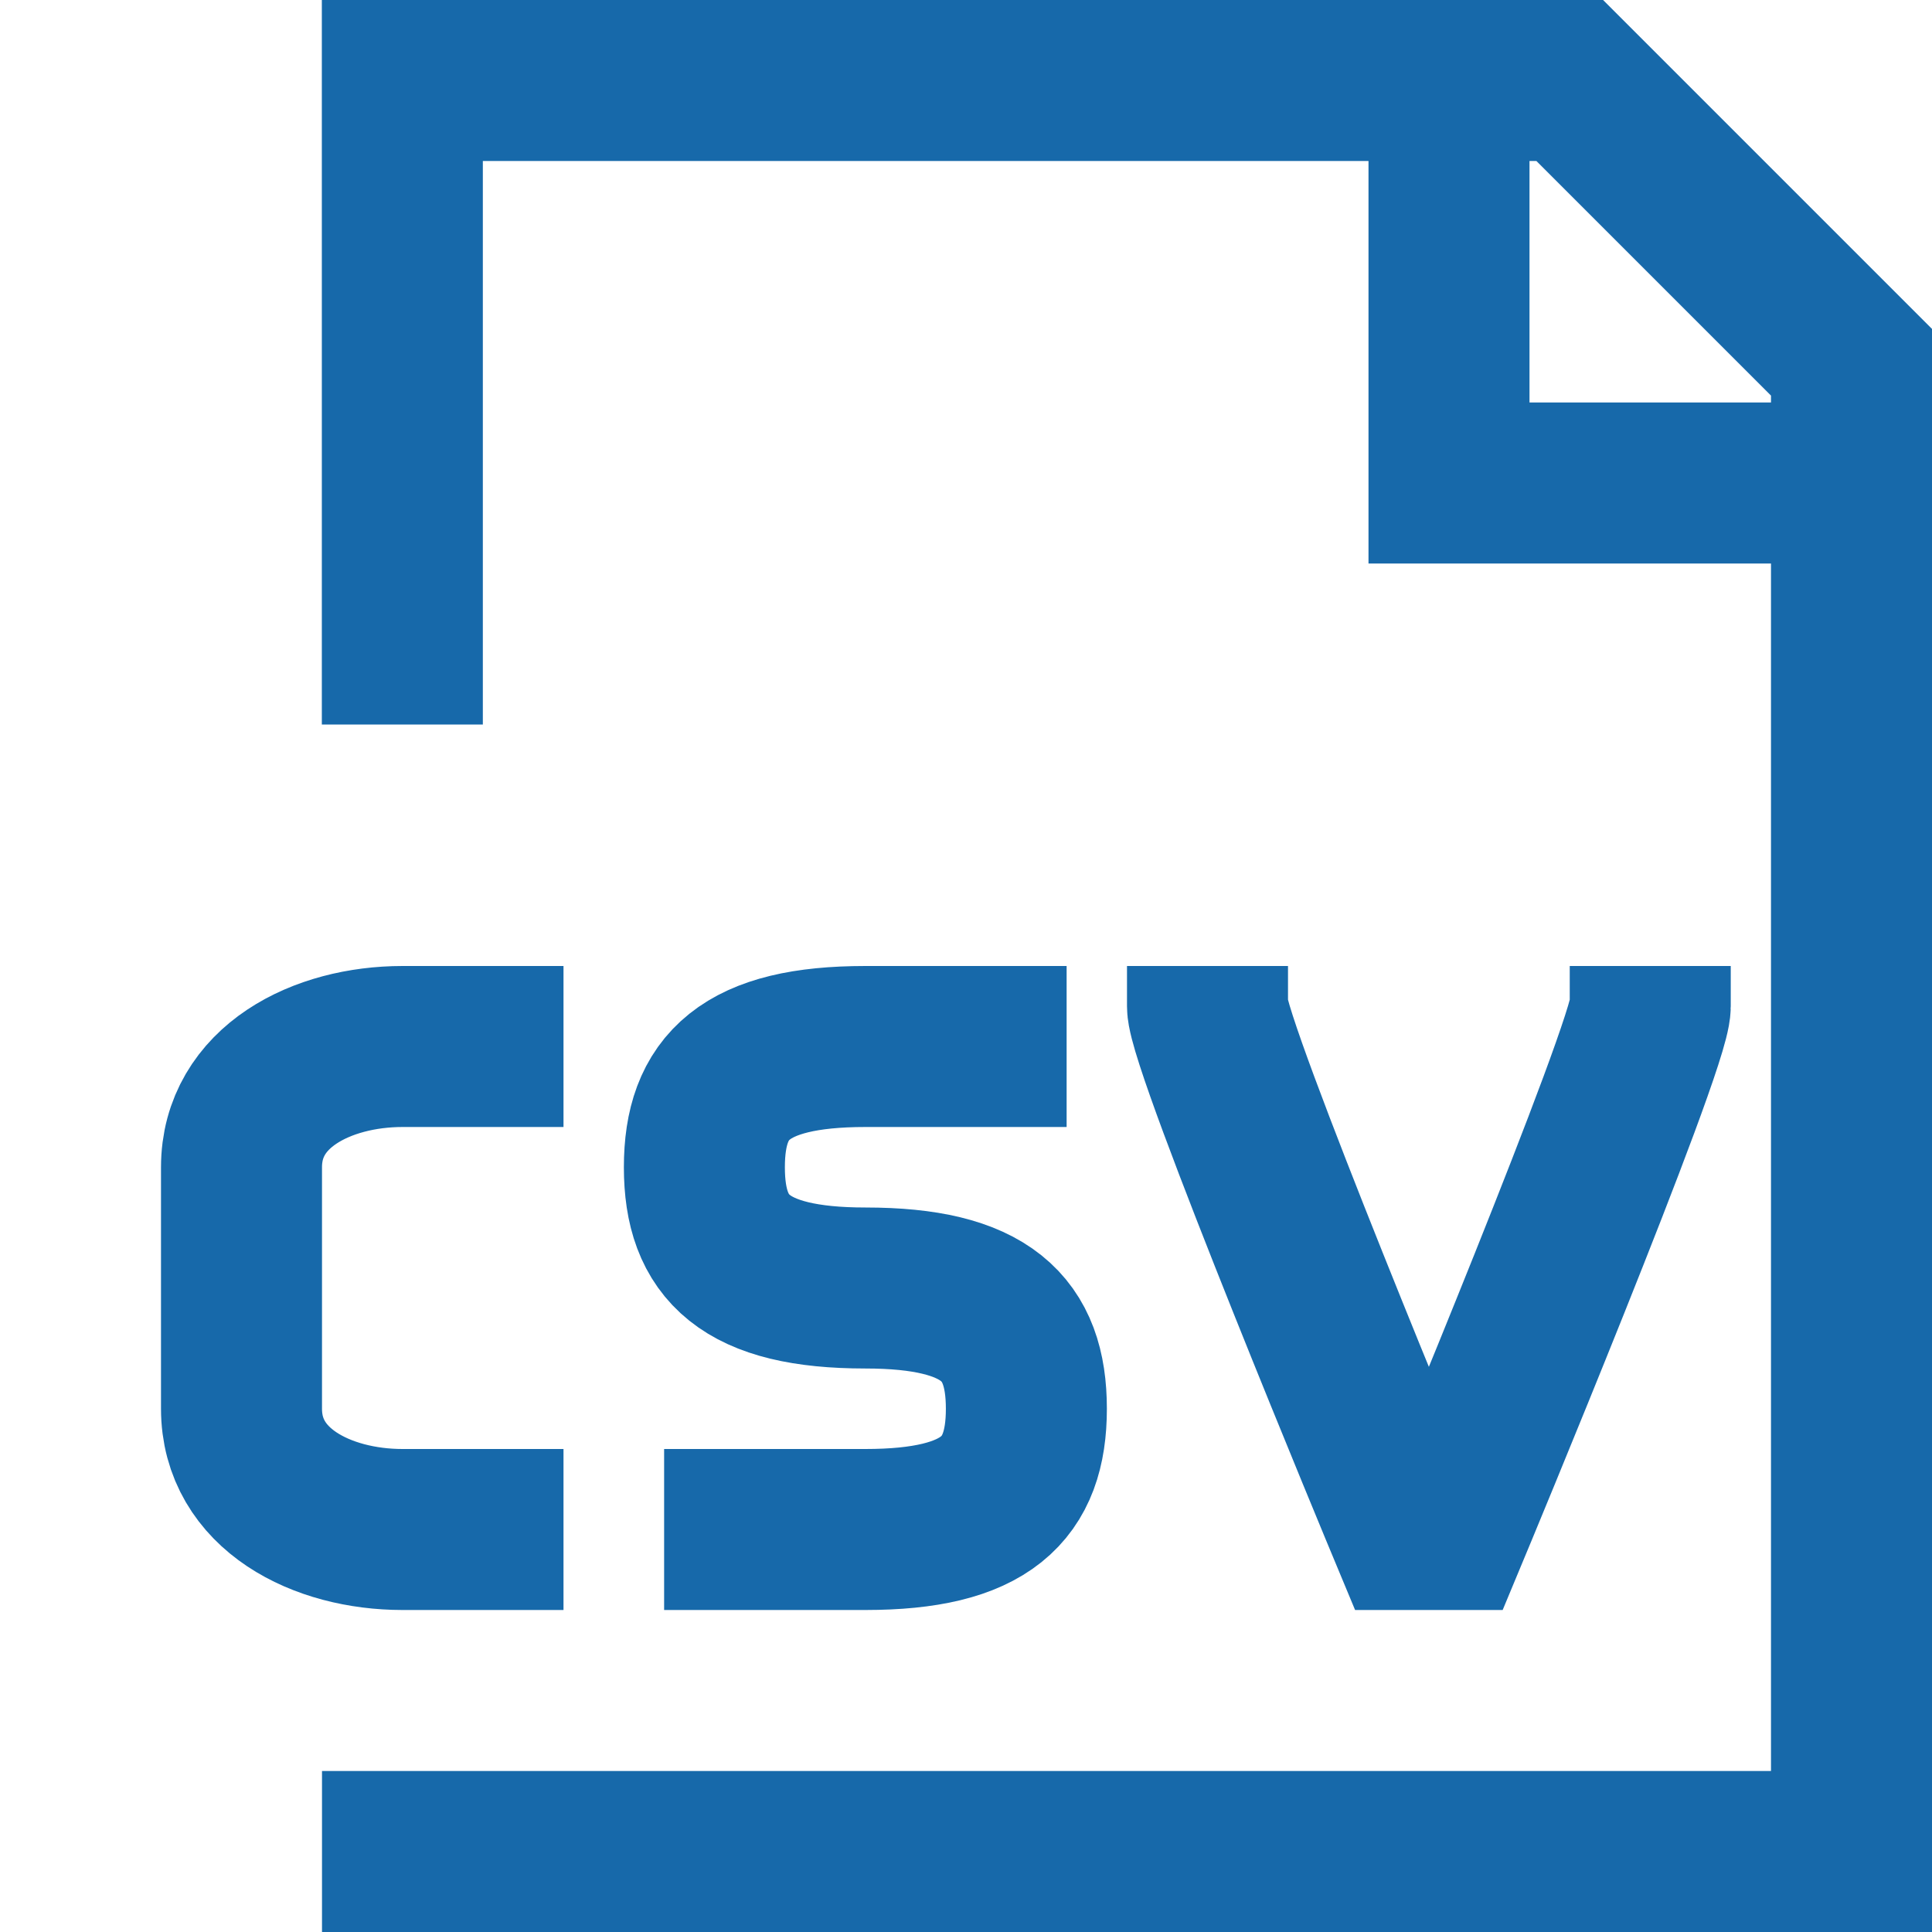 <svg xmlns="http://www.w3.org/2000/svg" width="64" height="64" preserveAspectRatio="xMidYMid meet" viewBox="0 0 24 24"><path fill="none" stroke="#1769aa" stroke-width="2" d="M4.998 9V1H19.5L23 4.5V23H4M18 1v5h5M7 13H5c-1 0-2 .5-2 1.5v3c0 1 1 1.5 2 1.5h2m6.25-6h-2.5c-1.5 0-2 .5-2 1.5s.5 1.5 2 1.5s2 .5 2 1.5s-.5 1.5-2 1.5h-2.5m12.25-7v.5C20.5 13 18 19 18 19h-.5S15 13 15 12.5V12"/></svg>